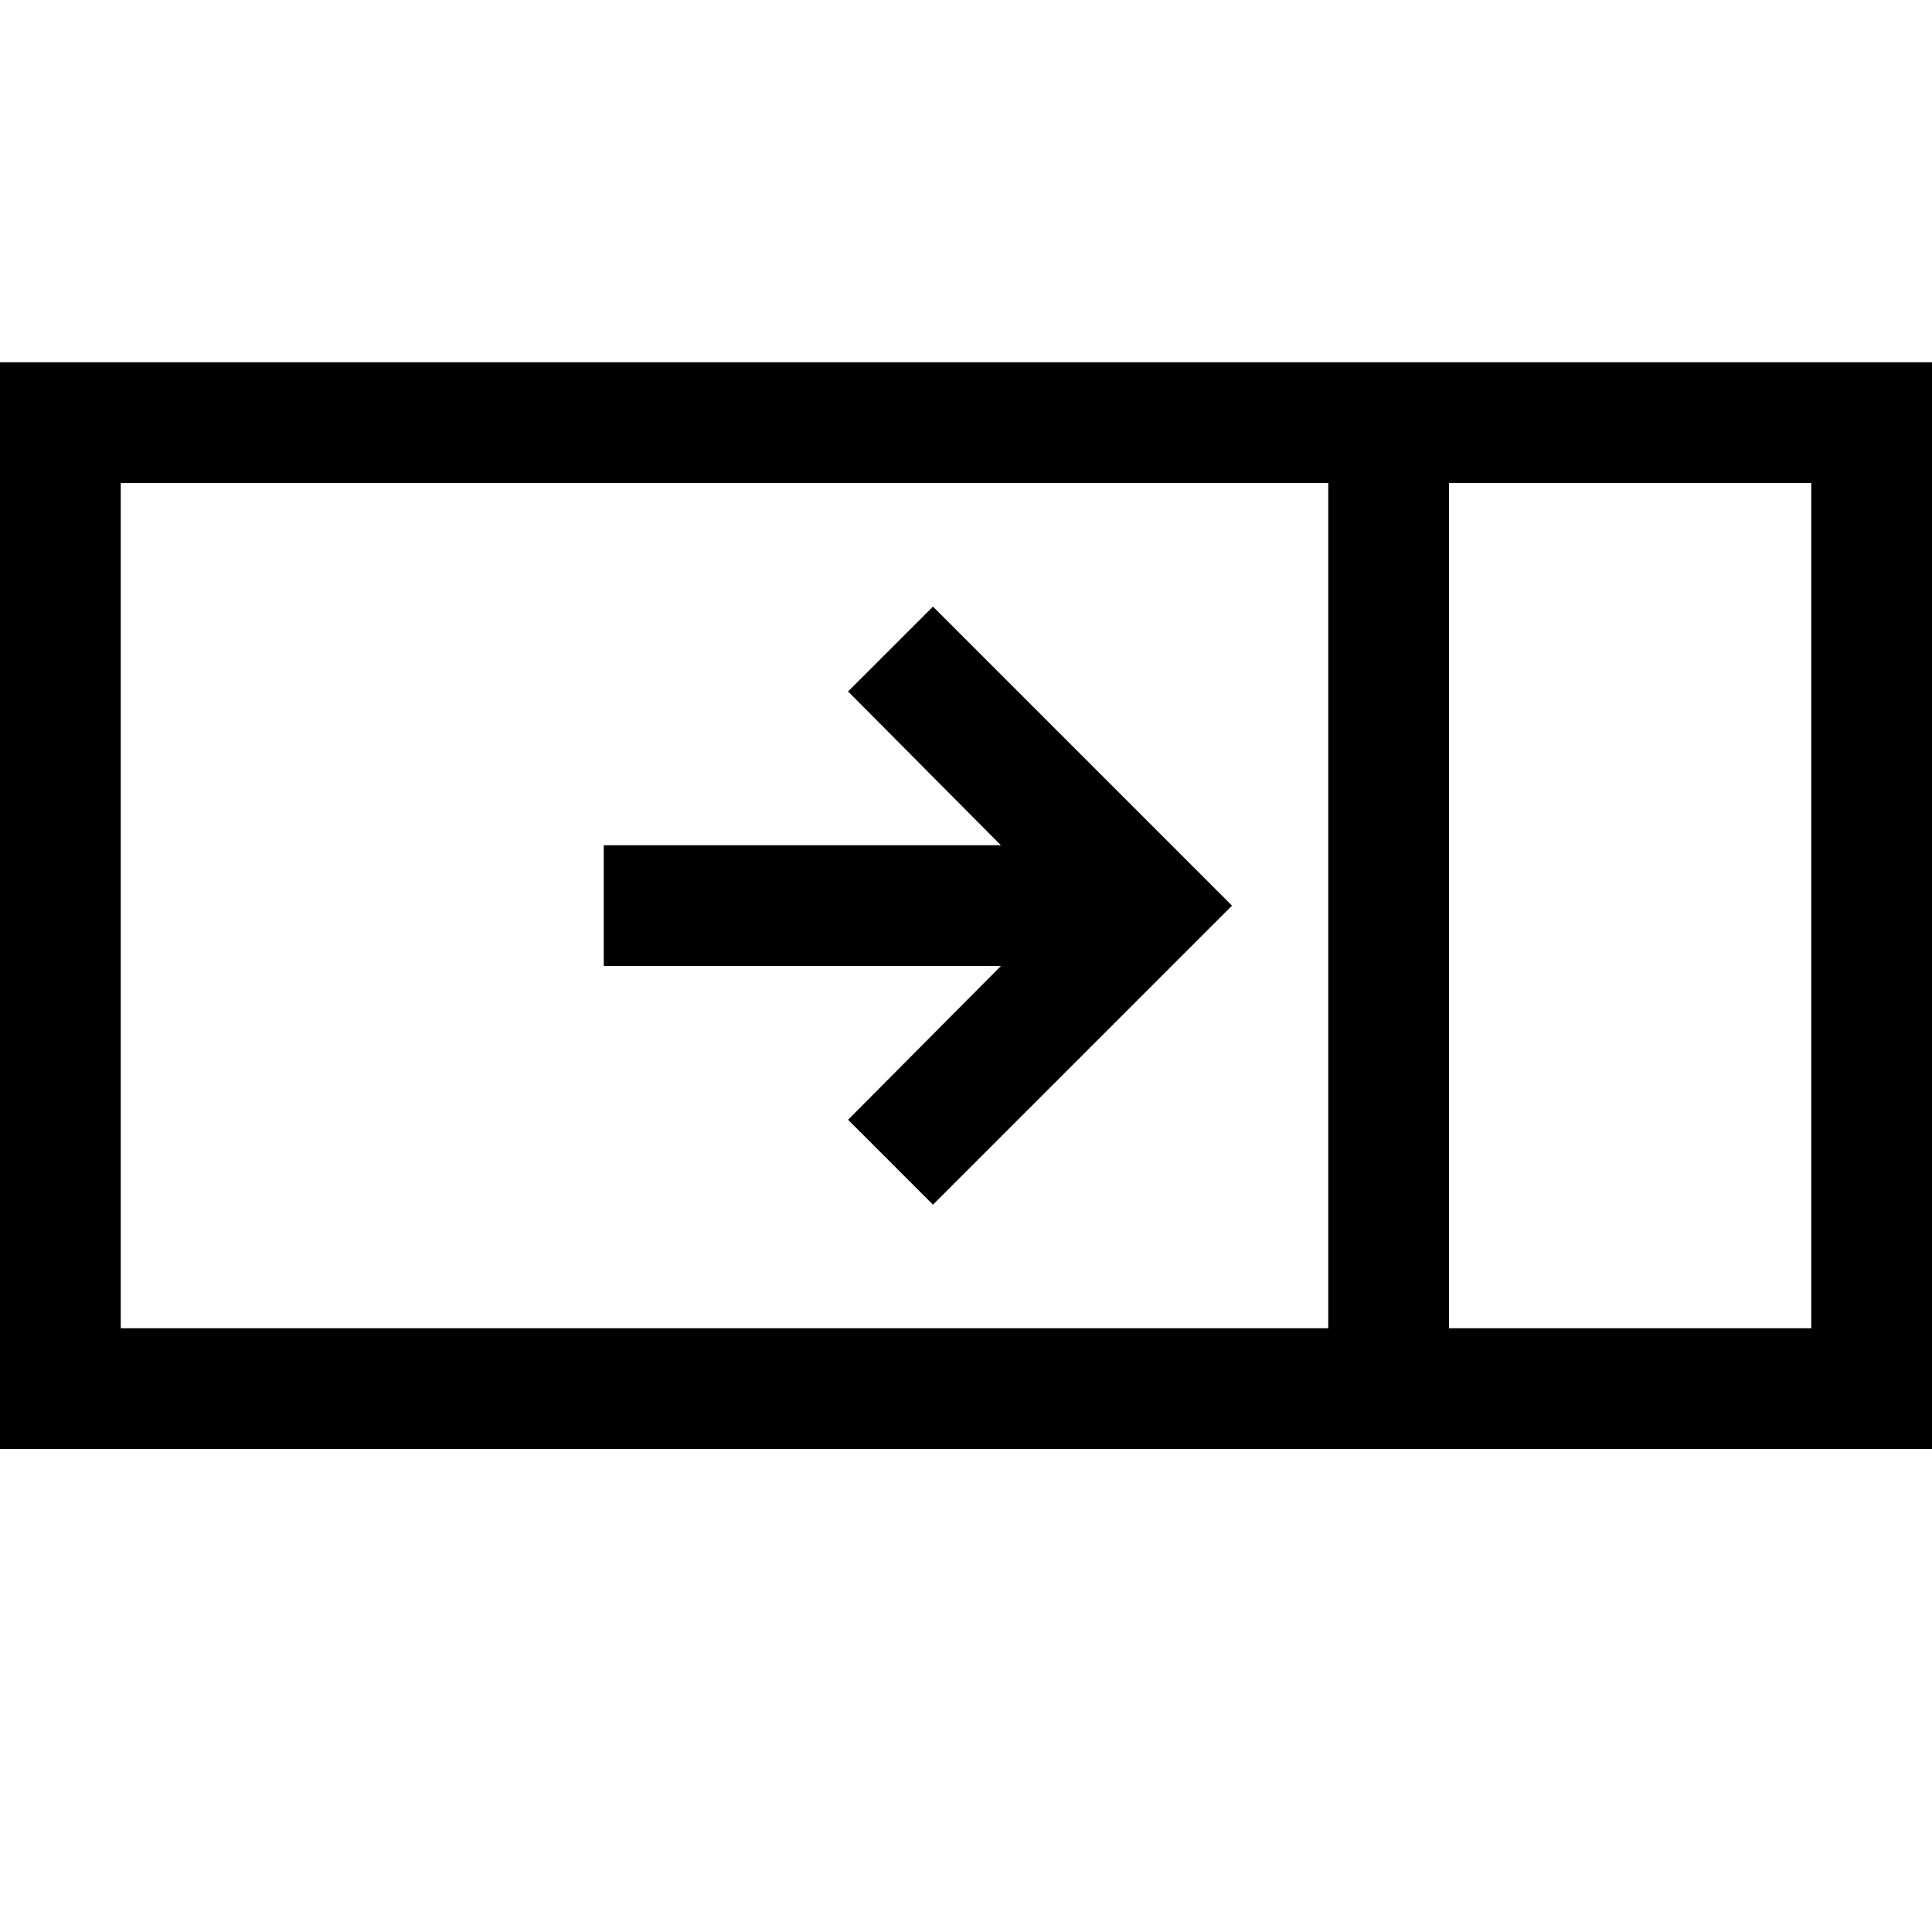 <svg xmlns="http://www.w3.org/2000/svg" width="3em" height="3em" viewBox="0 0 2048 2048"><path fill="currentColor" d="M0 384h2048v1152H0zm128 128v896h1280V512zm1792 896V512h-384v896zM989 643l317 317l-317 317l-90-90l162-163H640V896h421L899 733z"/></svg>